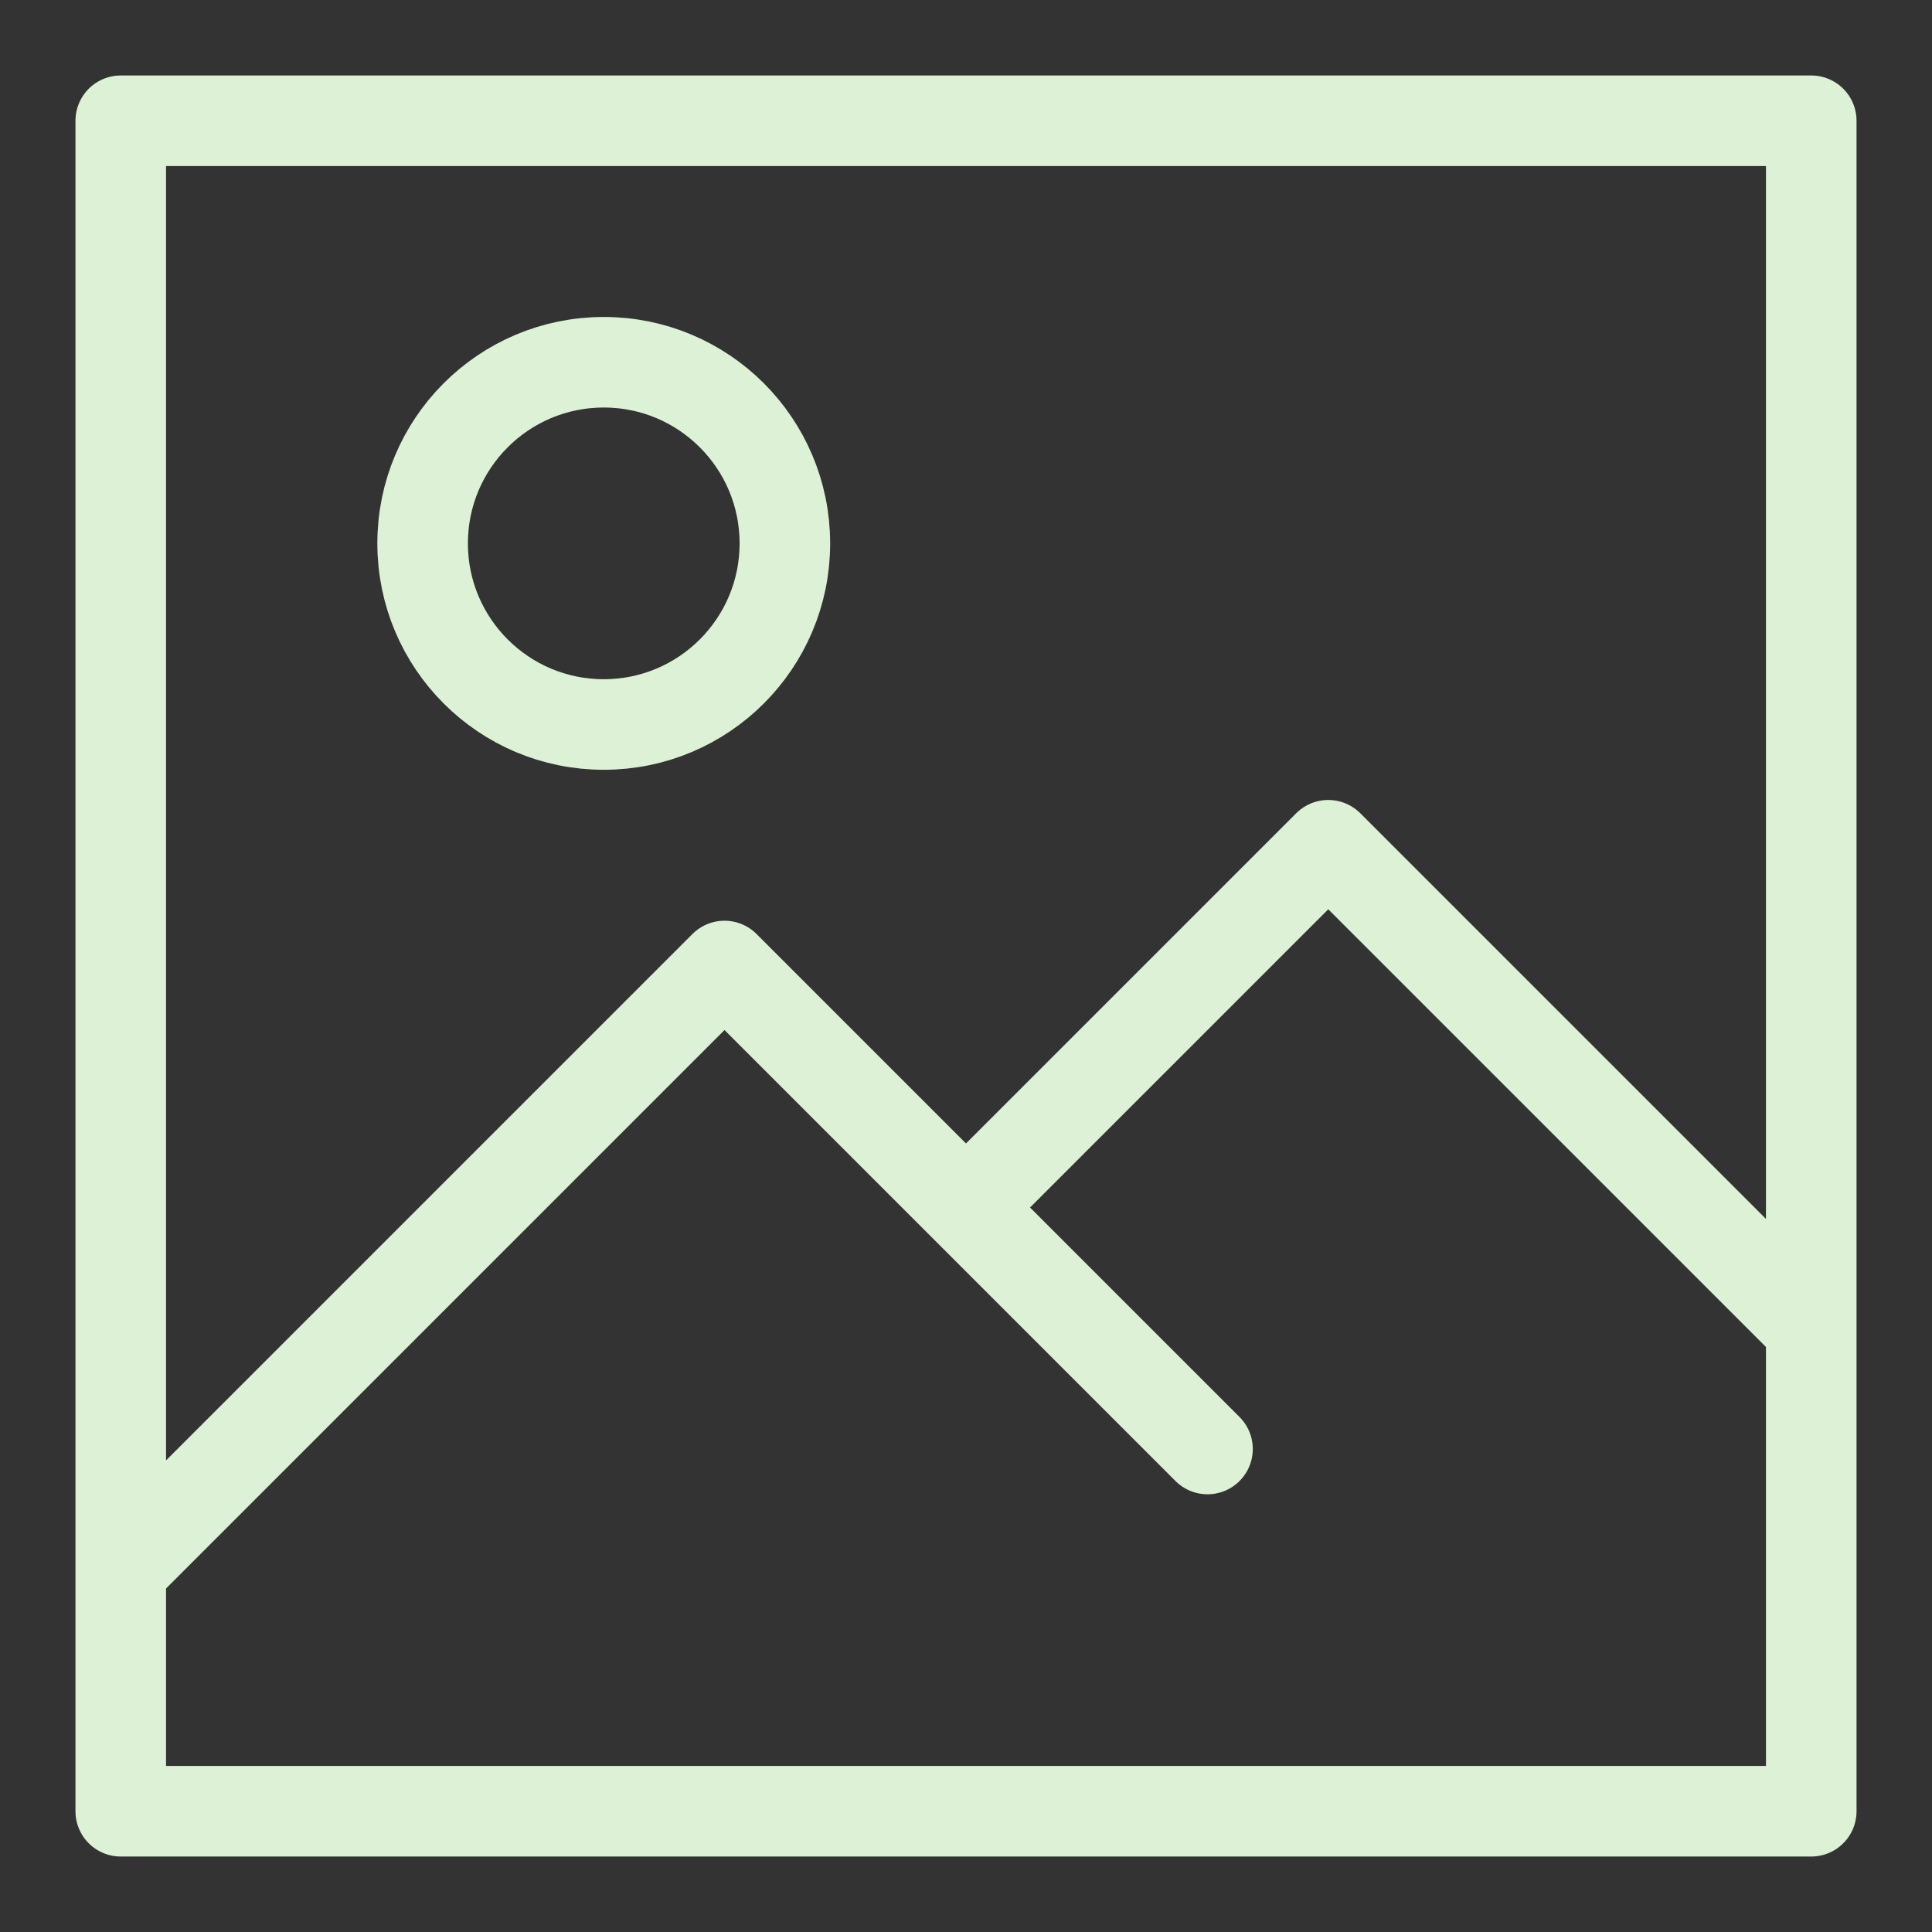 <svg id="i-photo" xmlns="http://www.w3.org/2000/svg" viewBox="0 0 32 32" width="24" height="24" fill="none" stroke="#dcf1d5" stroke-linecap="round" stroke-linejoin="round" stroke-width="1.5">
    <rect x="0" y="0" width="32" height="32" fill="#333333" stroke="none"/>
    <path d="M20 24 L12 16 2 26 2 2 30 2 30 24 M16 20 L22 14 30 22 30 30 2 30 2 24" />
    <circle cx="10" cy="9" r="3" />
</svg>